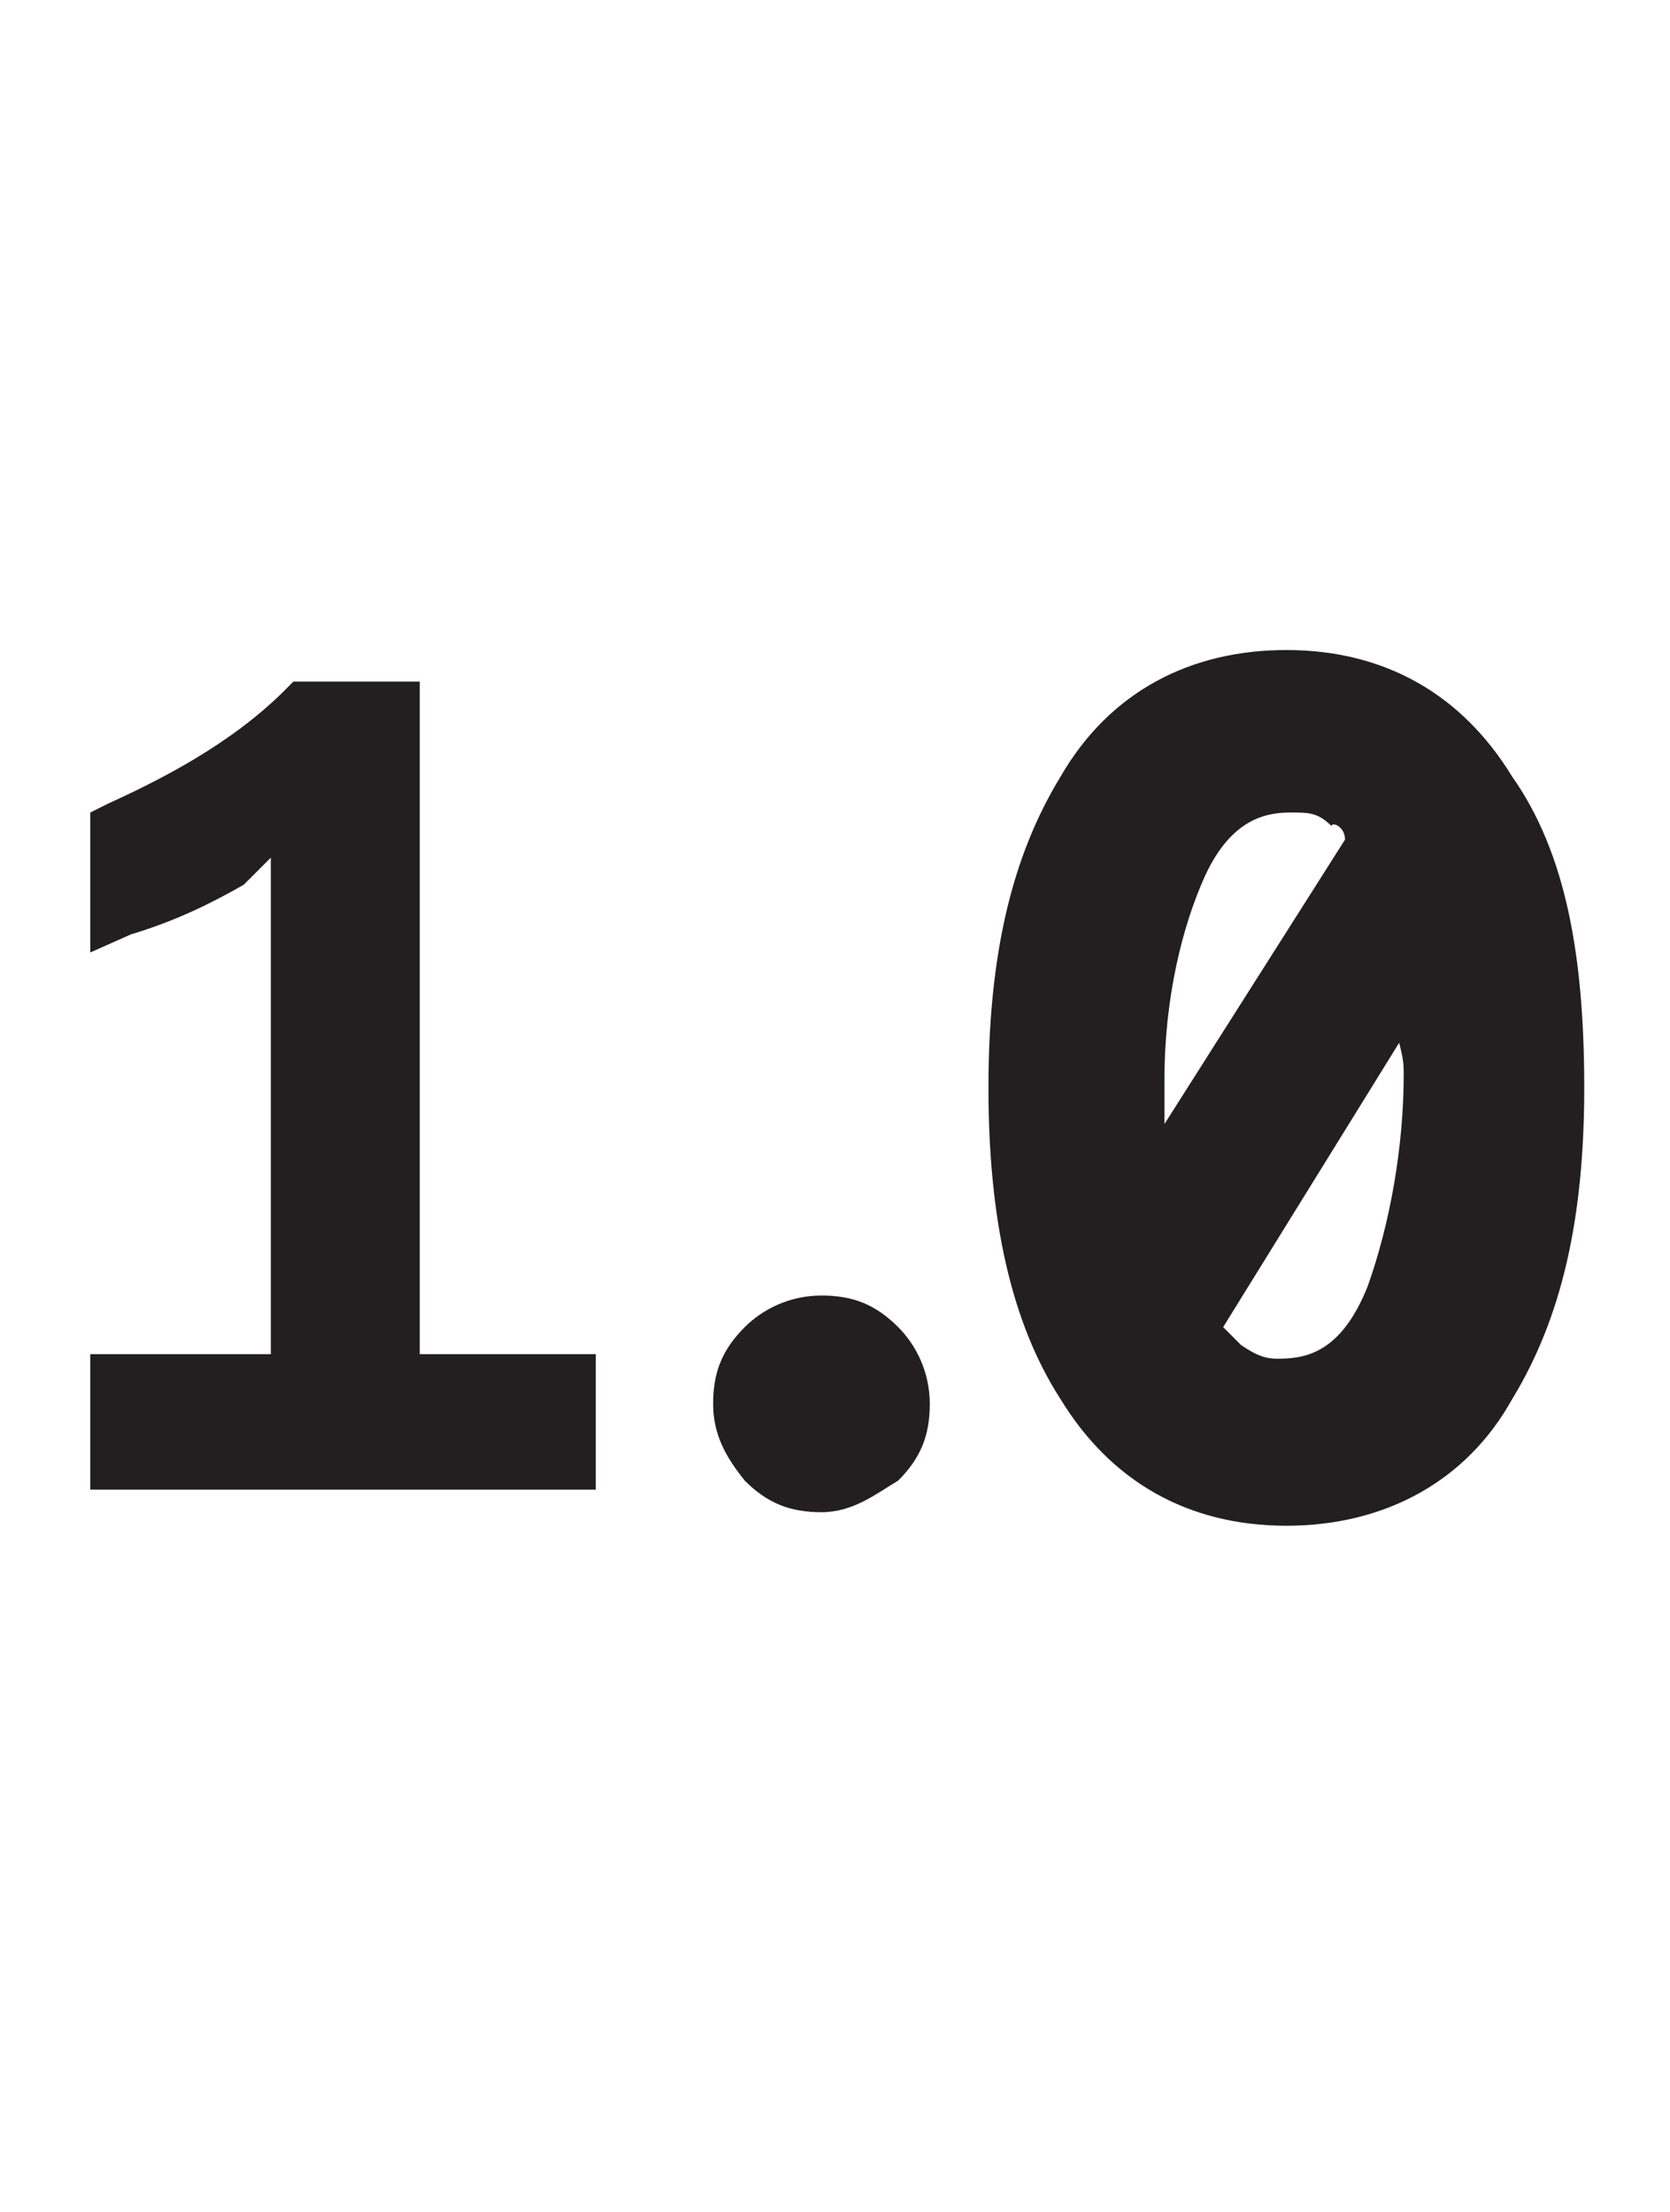<?xml version="1.0" encoding="utf-8"?>
<!-- Generator: Adobe Illustrator 19.2.1, SVG Export Plug-In . SVG Version: 6.00 Build 0)  -->
<svg version="1.1" id="Layer_1" xmlns="http://www.w3.org/2000/svg" xmlns:xlink="http://www.w3.org/1999/xlink" x="0px" y="0px"
	 width="37px" height="49px" viewBox="0 0 37 49" style="enable-background:new 0 0 37 49;" xml:space="preserve">
<style type="text/css">
	.st0{fill:#231F20;}
</style>
<path class="st0" d="M2,33V30h4v-11l-0.5,0.5H5.5l-0.1,0.1c-0.7,0.4-1.5,0.8-2.5,1.1L2,21.1V18l0.4-0.2c1.1-0.5,2.7-1.3,3.9-2.5
	l0.2-0.2h2.8V30h3.9V33H2z"/>
<path class="st0" d="M18.2,33.5c-0.7,0-1.2-0.2-1.7-0.7c-0.4-0.5-0.7-1-0.7-1.7s0.2-1.2,0.7-1.7c0.4-0.4,1-0.7,1.7-0.7
	c0.7,0,1.2,0.2,1.7,0.7c0.4,0.4,0.7,1,0.7,1.7s-0.2,1.2-0.7,1.7C19.4,33.1,18.9,33.5,18.2,33.5z"/>
<path class="st0" d="M33.5,17.2c-1.1-1.8-2.8-2.8-5-2.8c-2.1,0-3.9,0.9-5,2.8c-1.1,1.8-1.6,4-1.6,6.9s0.5,5.2,1.6,6.9
	c1.1,1.8,2.8,2.8,5,2.8s4-1,5-2.8c1.1-1.8,1.6-4,1.6-6.9S34.7,18.9,33.5,17.2z M31.1,23.8c0,1.6-0.3,3.3-0.8,4.7
	c-0.6,1.5-1.4,1.6-2,1.6c-0.3,0-0.5-0.1-0.8-0.3c-0.1-0.1-0.3-0.3-0.4-0.4l3.9-6.3C31.1,23.5,31.1,23.6,31.1,23.8z M29.8,18.6
	l-4,6.3c0-0.4,0-0.6,0-1c0-1.8,0.4-3.4,0.9-4.5c0.6-1.3,1.4-1.4,1.9-1.4c0.4,0,0.6,0,0.9,0.3C29.5,18.2,29.8,18.3,29.8,18.6z"/>
</svg>
